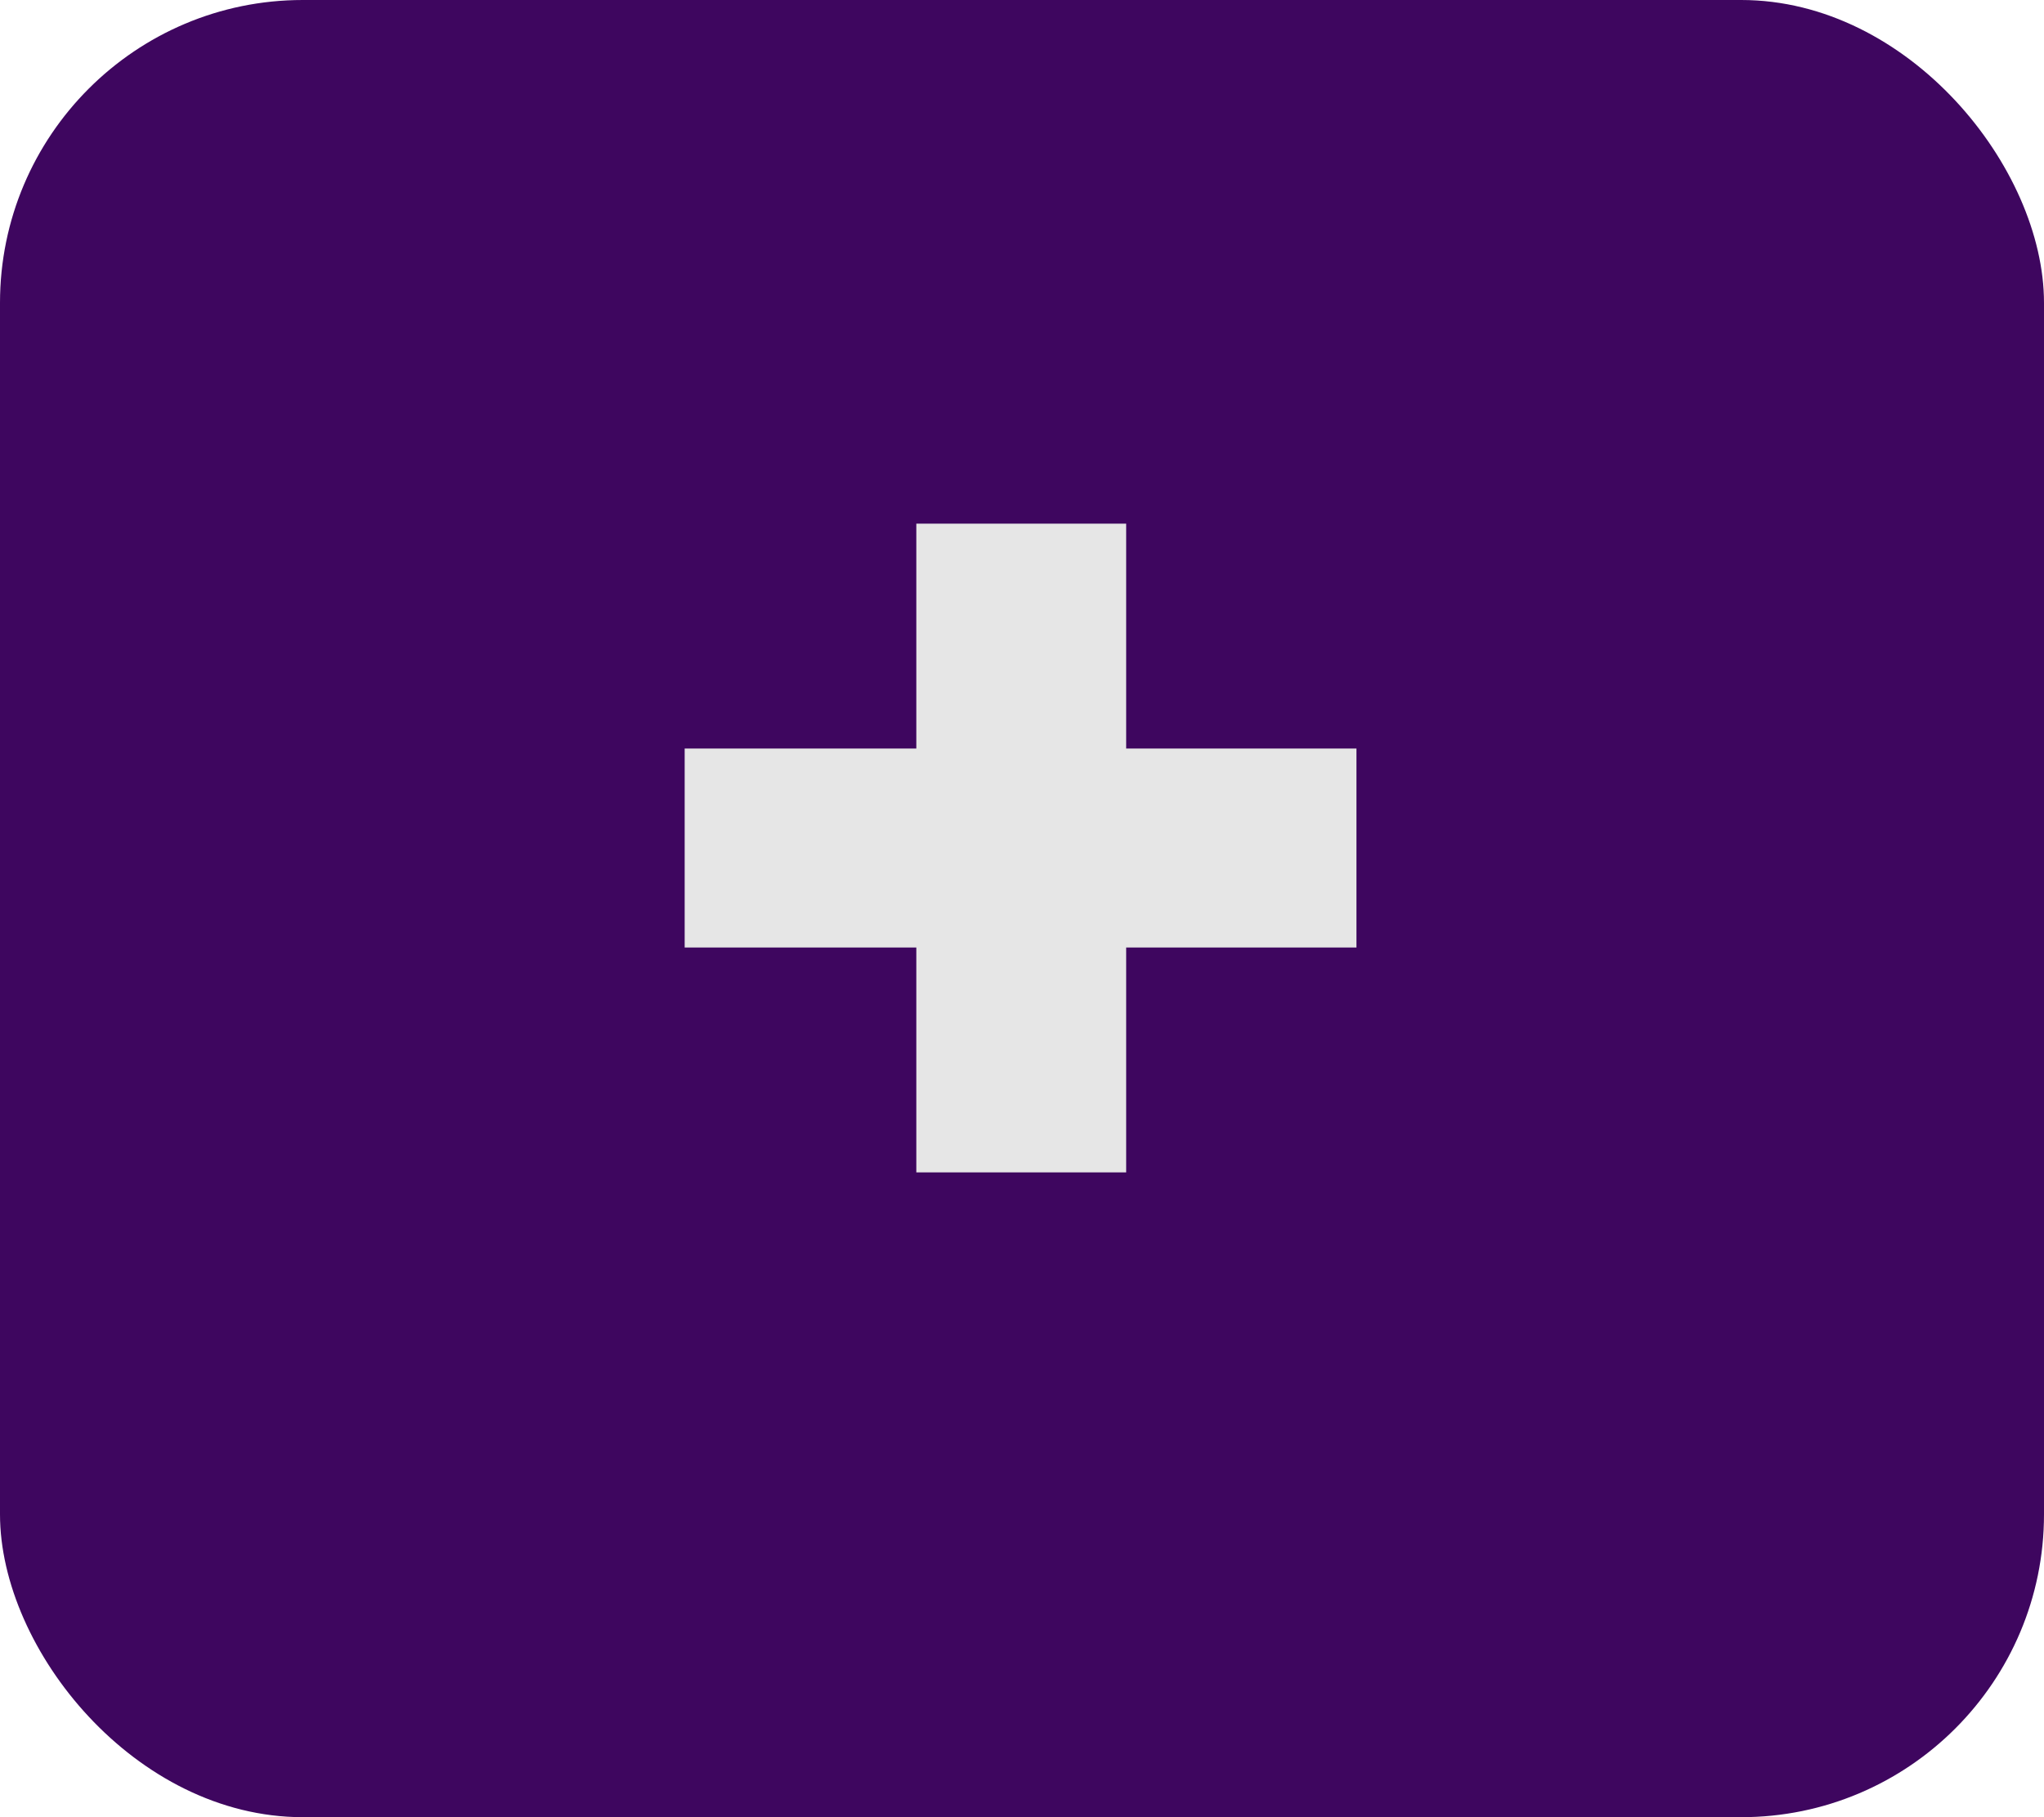 <svg width="54" height="48" viewBox="0 0 54 48" fill="none" xmlns="http://www.w3.org/2000/svg">
<rect width="54" height="48" rx="8" fill="#3E065F"/>
<path d="M24.208 30.968V13.832H29.752V30.968H24.208ZM18.088 25.028V19.772H35.836V25.028H18.088Z" fill="#E6E6E6"/>
</svg>
